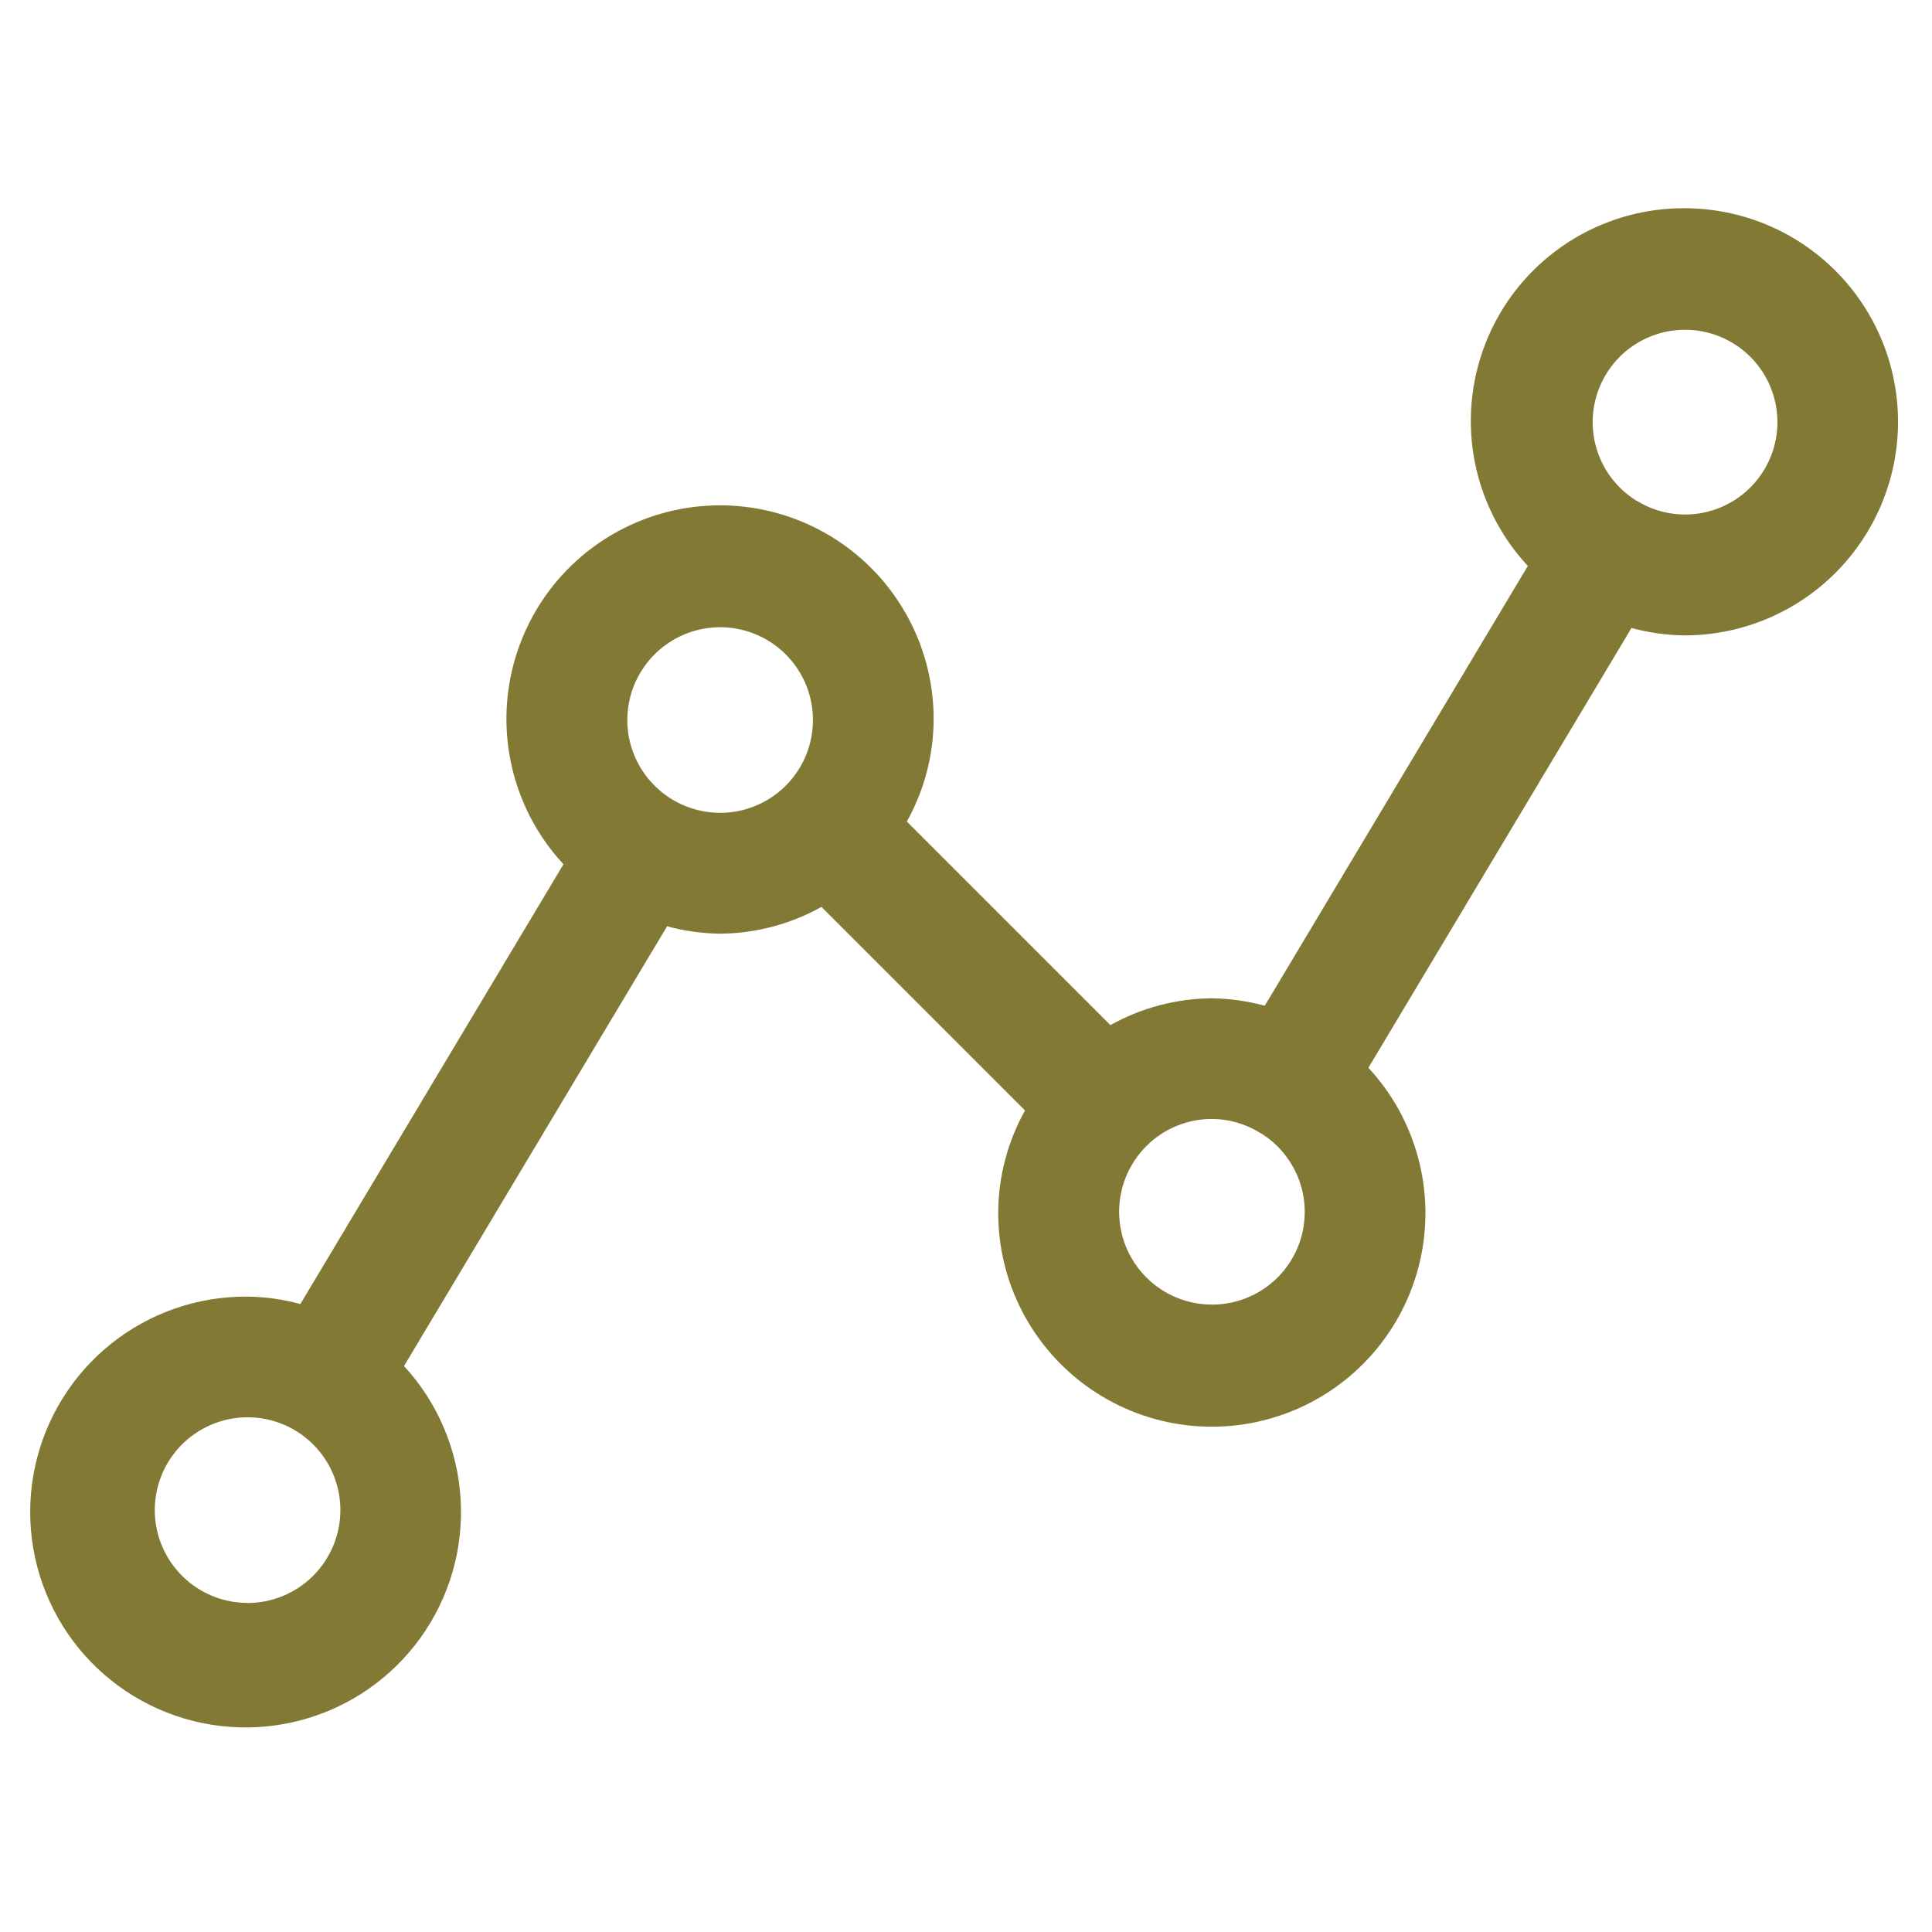 <svg width="100" height="100" viewBox="0 0 100 100" fill="none" xmlns="http://www.w3.org/2000/svg">
<g clip-path="url(#clip0_1540_590)">
<mask id="mask0_1540_590" style="mask-type:luminance" maskUnits="userSpaceOnUse" x="0" y="0" width="100" height="100">
<path d="M100 0H0V100H100V0Z" fill="white"/>
</mask>
<g mask="url(#mask0_1540_590)">
<path d="M87.187 10.778C85.039 10.769 82.935 11.389 81.134 12.561C79.334 13.733 77.915 15.406 77.053 17.374C76.192 19.342 75.925 21.519 76.285 23.637C76.645 25.755 77.617 27.721 79.081 29.294L65.465 52.056C64.571 51.814 63.651 51.684 62.724 51.672C60.886 51.685 59.08 52.162 57.474 53.059L46.937 42.522C47.834 40.918 48.312 39.113 48.325 37.275C48.335 35.472 47.904 33.693 47.069 32.094C46.234 30.496 45.021 29.126 43.535 28.104C42.049 27.081 40.336 26.438 38.544 26.23C36.753 26.022 34.938 26.255 33.257 26.91C31.577 27.564 30.081 28.619 28.902 29.984C27.723 31.349 26.896 32.981 26.492 34.739C26.089 36.496 26.122 38.326 26.587 40.069C27.053 41.811 27.938 43.413 29.165 44.734L15.546 67.497C14.653 67.252 13.732 67.123 12.806 67.113C10.242 67.091 7.749 67.954 5.747 69.556C3.745 71.158 2.356 73.401 1.814 75.907C1.272 78.413 1.611 81.03 2.773 83.315C3.935 85.601 5.849 87.416 8.194 88.455C10.538 89.495 13.168 89.694 15.642 89.02C18.116 88.347 20.282 86.841 21.776 84.757C23.269 82.672 23.999 80.137 23.841 77.578C23.684 75.019 22.65 72.592 20.912 70.706L34.528 47.944C35.421 48.187 36.342 48.316 37.268 48.328C39.107 48.315 40.913 47.838 42.518 46.941L53.056 57.478C52.158 59.082 51.681 60.887 51.668 62.725C51.657 64.529 52.088 66.307 52.923 67.906C53.757 69.505 54.97 70.876 56.456 71.898C57.942 72.921 59.655 73.564 61.447 73.773C63.238 73.981 65.053 73.748 66.734 73.094C68.415 72.44 69.91 71.385 71.09 70.02C72.269 68.655 73.096 67.023 73.5 65.265C73.904 63.507 73.871 61.677 73.405 59.935C72.94 58.193 72.055 56.591 70.828 55.269L84.446 32.503C85.34 32.748 86.261 32.877 87.187 32.888C90.119 32.888 92.931 31.723 95.004 29.65C97.077 27.576 98.242 24.765 98.242 21.833C98.242 18.901 97.077 16.089 95.004 14.016C92.931 11.943 90.119 10.778 87.187 10.778ZM12.812 82.966C11.862 82.965 10.934 82.683 10.144 82.155C9.355 81.626 8.74 80.876 8.377 79.998C8.014 79.121 7.919 78.155 8.105 77.224C8.29 76.292 8.748 75.437 9.42 74.765C10.092 74.094 10.948 73.636 11.879 73.451C12.811 73.266 13.777 73.362 14.654 73.725C15.531 74.089 16.281 74.705 16.809 75.494C17.337 76.284 17.618 77.213 17.618 78.162C17.617 79.437 17.111 80.66 16.21 81.561C15.309 82.463 14.087 82.97 12.812 82.972V82.966ZM32.471 37.269C32.471 36.319 32.753 35.39 33.281 34.6C33.809 33.81 34.559 33.195 35.436 32.831C36.314 32.468 37.28 32.373 38.212 32.558C39.143 32.743 39.999 33.201 40.671 33.872C41.343 34.544 41.8 35.4 41.985 36.332C42.171 37.264 42.076 38.229 41.712 39.107C41.349 39.984 40.733 40.735 39.943 41.263C39.153 41.79 38.224 42.072 37.275 42.072C36.002 42.07 34.782 41.565 33.881 40.666C32.98 39.767 32.472 38.548 32.468 37.275L32.471 37.269ZM62.731 67.525C61.456 67.525 60.234 67.019 59.333 66.118C58.432 65.217 57.926 63.995 57.926 62.72C57.926 61.446 58.432 60.224 59.333 59.323C60.234 58.422 61.456 57.916 62.731 57.916C63.587 57.92 64.426 58.157 65.159 58.6L65.184 58.622L65.259 58.653C66.147 59.202 66.831 60.025 67.209 60.998C67.586 61.971 67.635 63.041 67.349 64.045C67.063 65.049 66.457 65.932 65.624 66.56C64.79 67.188 63.775 67.527 62.731 67.525ZM87.193 26.631C86.336 26.627 85.496 26.391 84.762 25.947L84.74 25.928L84.696 25.913C83.716 25.304 82.988 24.361 82.648 23.258C82.308 22.154 82.379 20.966 82.847 19.911C83.316 18.855 84.15 18.005 85.196 17.517C86.242 17.029 87.429 16.936 88.539 17.255C89.648 17.574 90.605 18.284 91.232 19.253C91.859 20.222 92.114 21.385 91.951 22.528C91.787 23.67 91.216 24.715 90.342 25.47C89.468 26.224 88.351 26.636 87.196 26.631H87.193Z" fill="#827A34"/>
</g>
</g>
<defs>
<clipPath id="clip0_1540_590">
<rect width="100" height="100" fill="white"/>
</clipPath>
</defs>
</svg>
